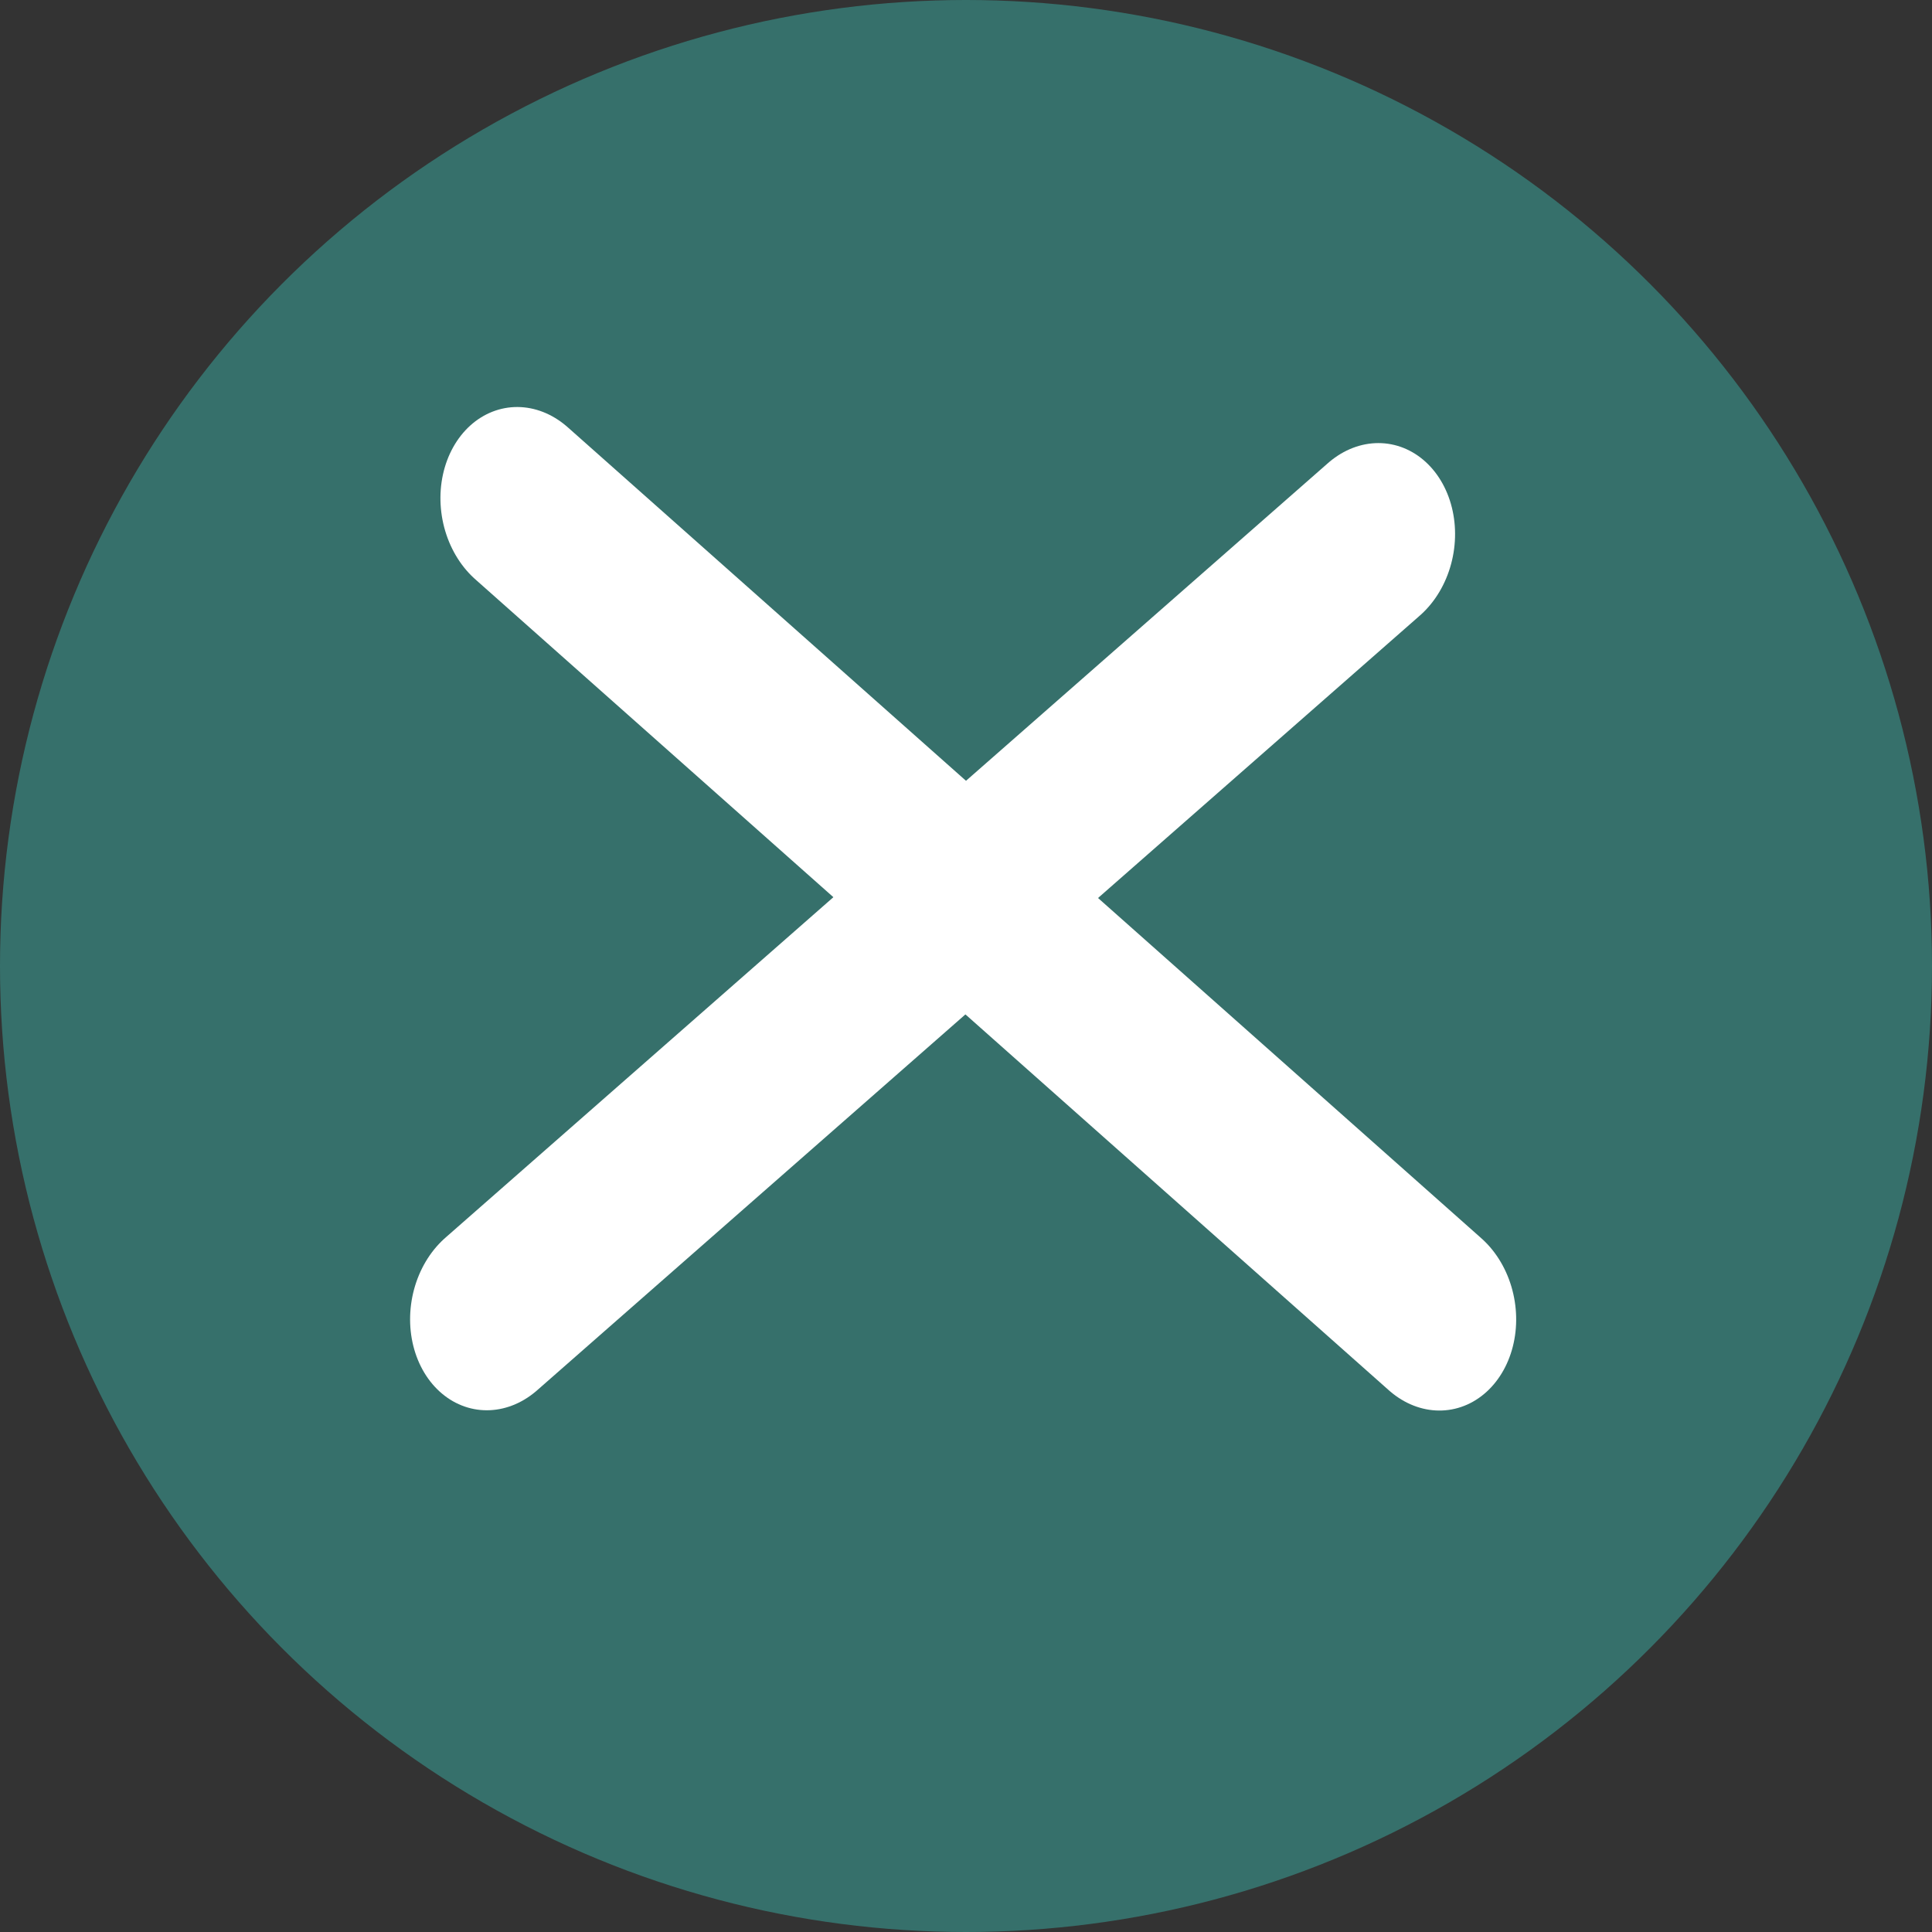 <svg width="38" height="38" viewBox="0 0 38 38" fill="none" xmlns="http://www.w3.org/2000/svg">
<rect x="0" y="0" width="38" height="38" fill="#333333" stroke="none"/>
<circle cx="19" cy="19" r="19" fill="#36706B"/>
<line x1="1.75" y1="-1.75" x2="24.837" y2="-1.75" transform="matrix(0.752 -0.66 0.516 0.857 9.249 28.5)" stroke="white" stroke-width="3.5" stroke-linecap="round"/>
<line x1="1.75" y1="-1.75" x2="25.774" y2="-1.75" transform="matrix(0.748 0.664 -0.52 0.854 8.038 10.231)" stroke="white" stroke-width="3.5" stroke-linecap="round"/>
</svg>
